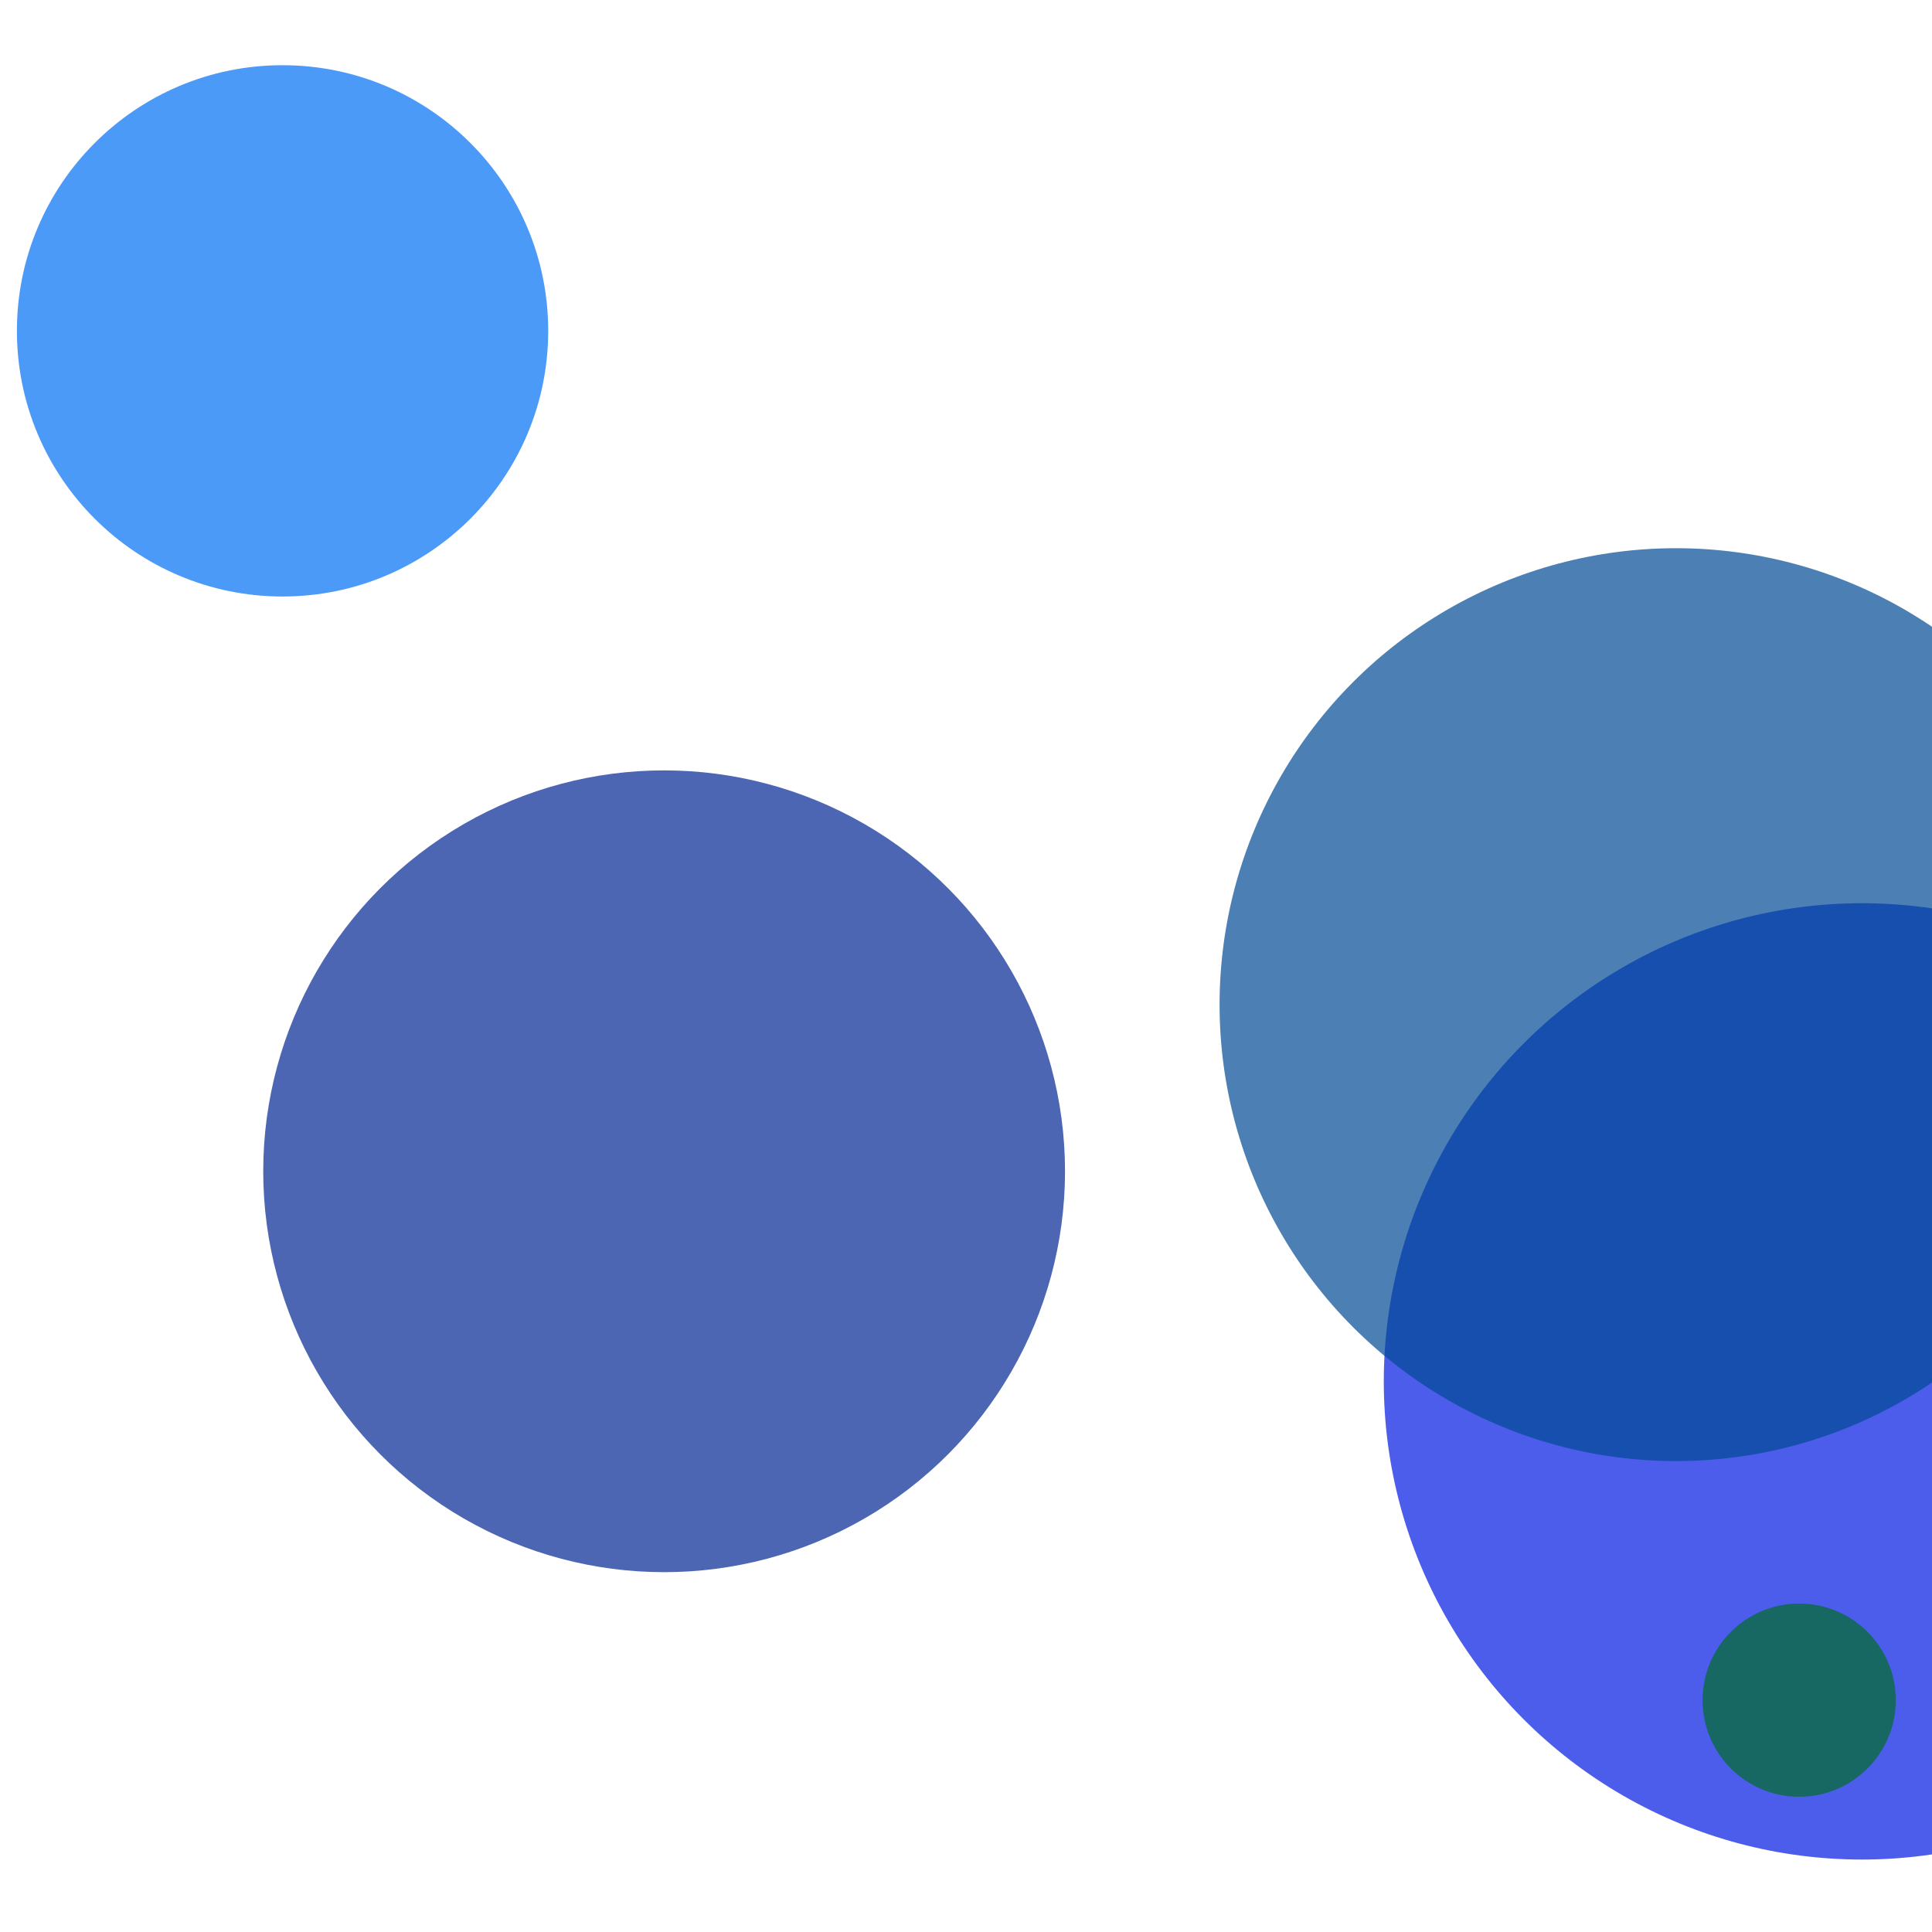 <?xml version="1.0" encoding="utf-8"?>
<svg width="800px" height="800px" viewBox="0 0 800 800" xmlns="http://www.w3.org/2000/svg">
<circle cx="275" cy="485" r="166" fill="#002693" fill-opacity="0.7" />
<circle cx="771" cy="572" r="198" fill="#0018E3" fill-opacity="0.7" />
<circle cx="745" cy="704" r="40" fill="#006D29" fill-opacity="0.7" />
<circle cx="117" cy="137" r="110" fill="#0070F5" fill-opacity="0.7" />
<circle cx="694" cy="416" r="189" fill="#004A96" fill-opacity="0.7" />
</svg>
